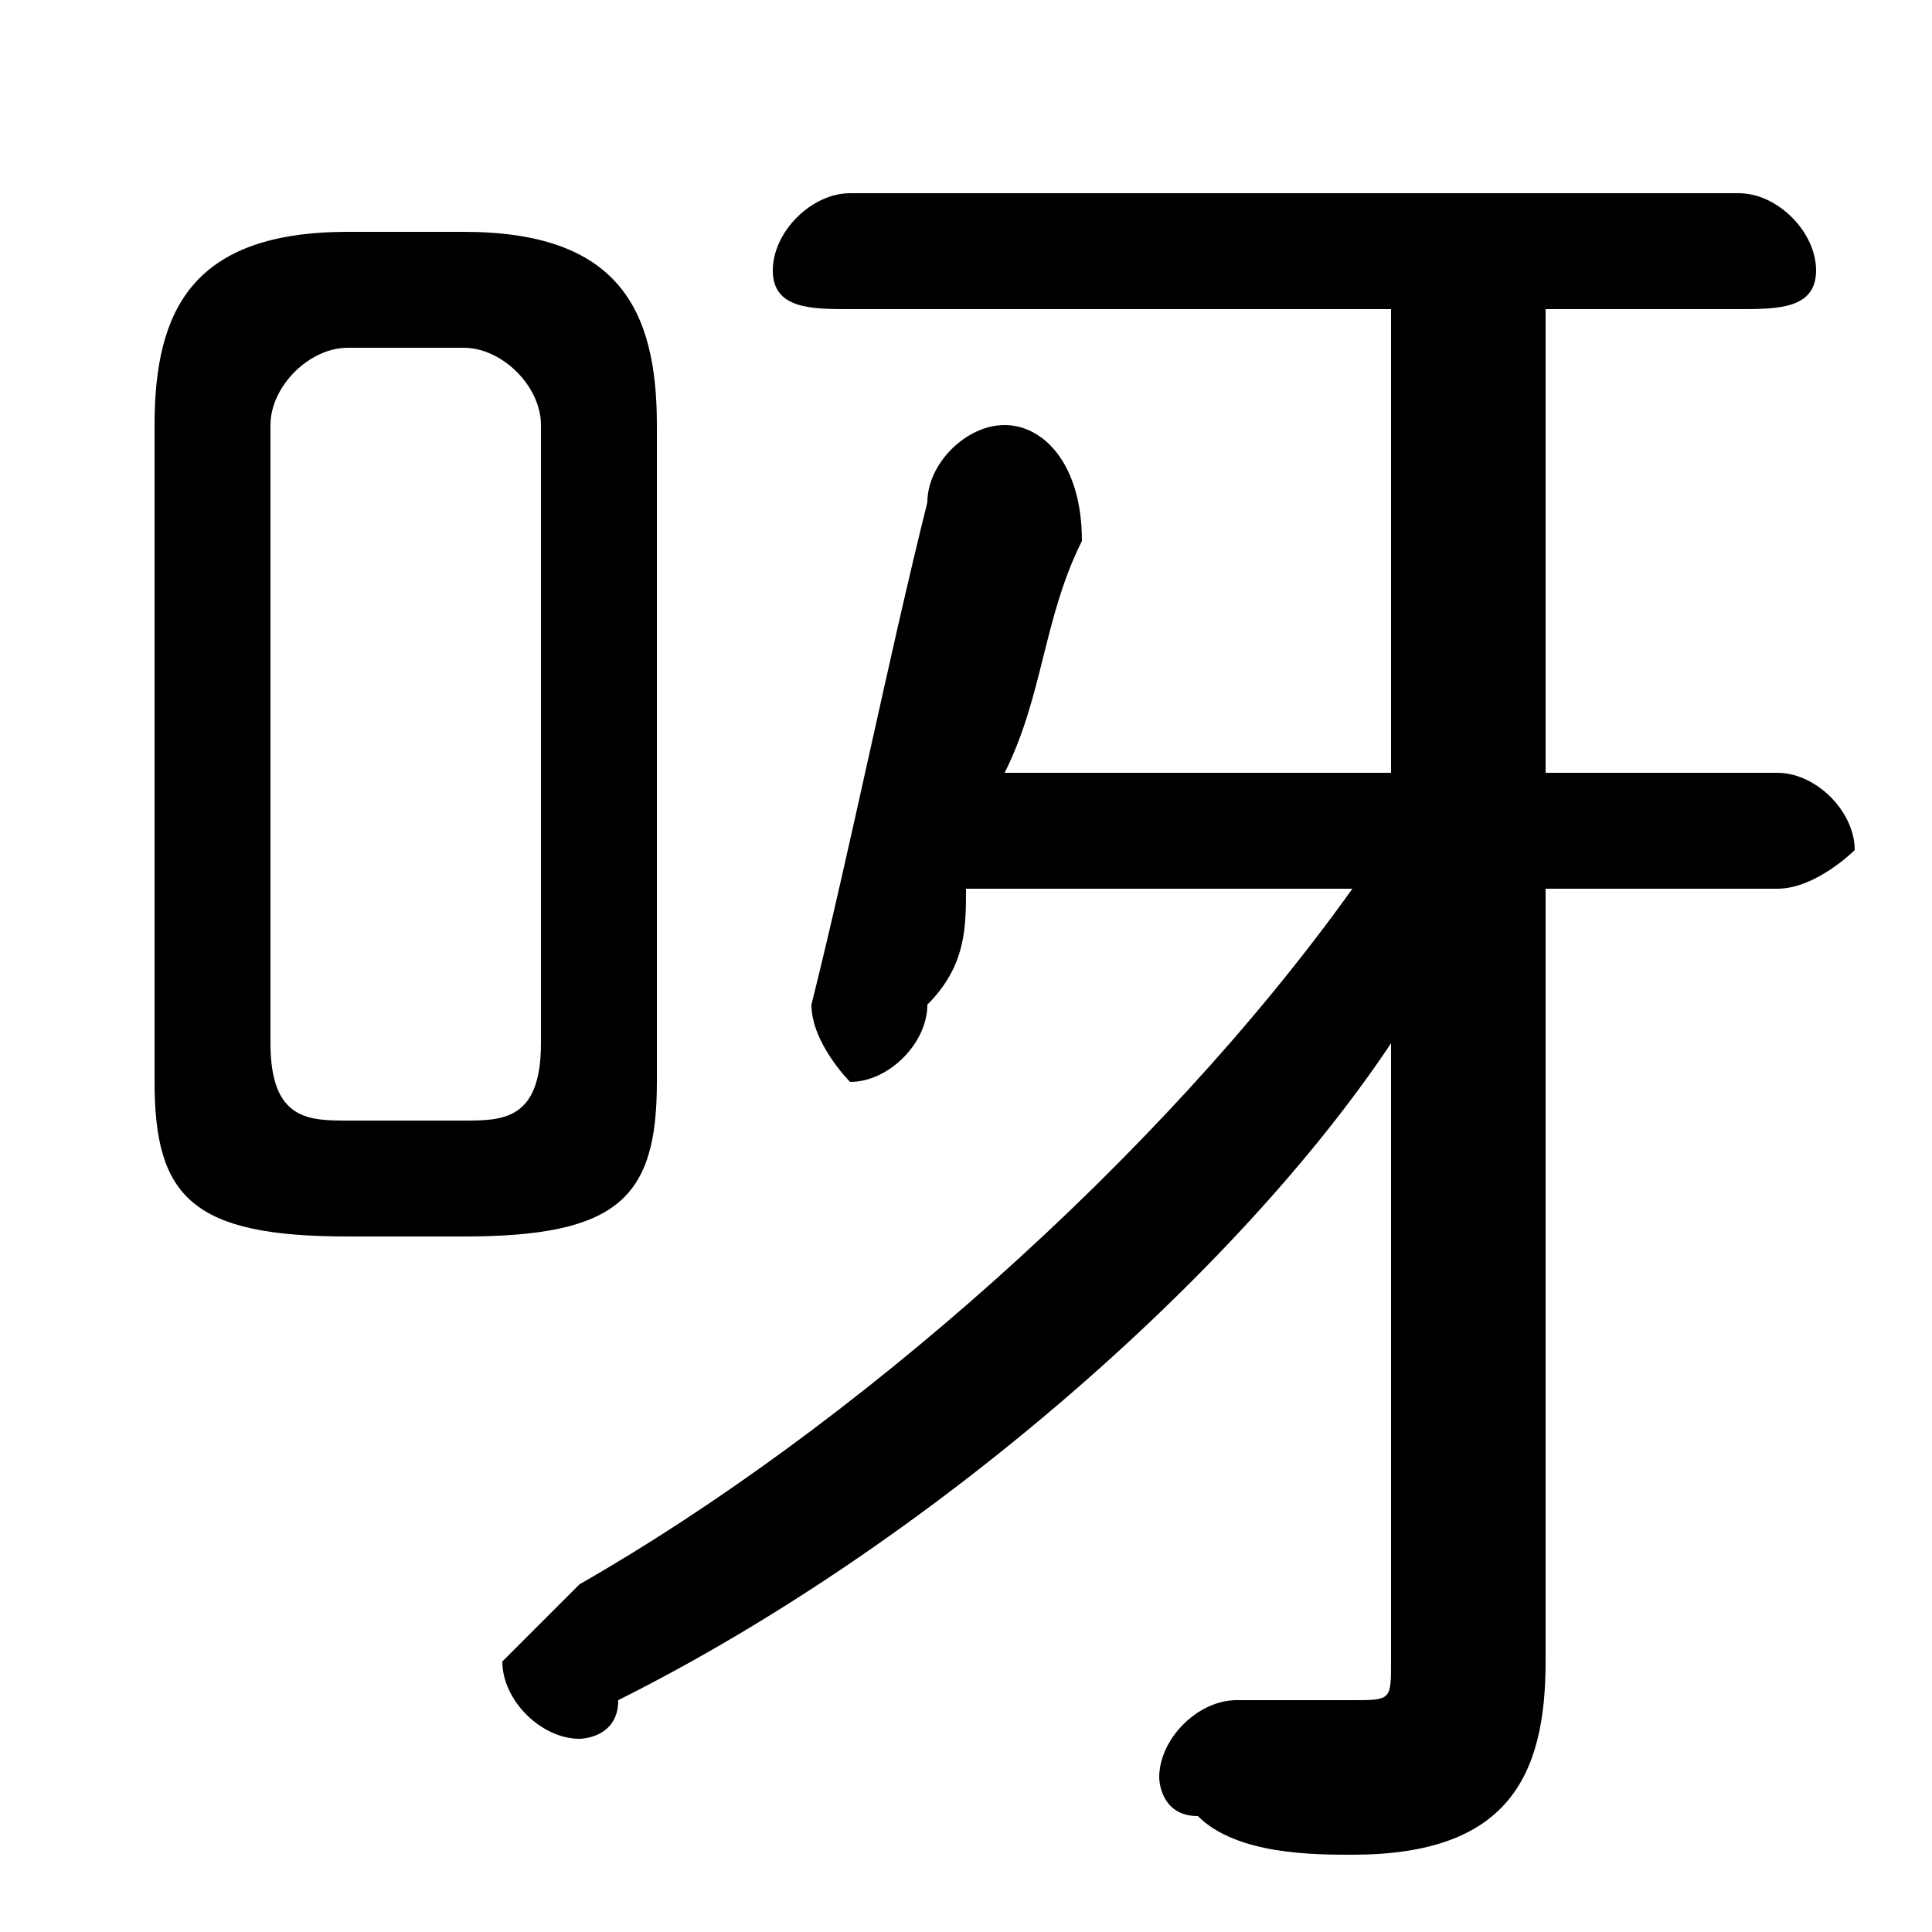 <svg xmlns="http://www.w3.org/2000/svg" viewBox="0 -44.0 50.0 50.0">
    <rect x="0" y="-44.0" width="50.0" height="50.0" fill="#808080" stroke="none"/>
    <g transform="scale(1, -1)">
        <!-- ボディの枠 -->
        <rect x="0" y="-6.0" width="50.0" height="50.0"
            stroke="white" fill="white"/>
        <!-- グリフ座標系の原点 -->
        <circle cx="0" cy="0" r="5" fill="white"/>
        <!-- グリフのアウトライン -->
        <g style="fill:black;stroke:#000000;stroke-width:0;stroke-linecap:round;stroke-linejoin:round;">
        <path d="M 36.0 8.0 L 36.0 1.0 C 36.0 0.0 36.0 -0.0 35.0 -0.0 C 34.0 -0.0 33.0 -0.0 32.0 0.0 C 31.0 0.0 30.0 -1.0 30.0 -2.0 C 30.0 -2.0 30.0 -3.0 31.0 -3.0 C 32.0 -4.0 34.0 -4.0 35.0 -4.0 C 39.0 -4.0 40.0 -2.0 40.0 1.0 L 40.0 21.0 L 46.0 21.0 C 47.0 21.0 48.0 22.0 48.0 22.0 C 48.0 23.0 47.0 24.0 46.0 24.0 L 40.0 24.0 L 40.0 36.0 L 45.0 36.0 C 46.0 36.0 47.0 36.0 47.0 37.0 C 47.0 38.0 46.0 39.0 45.0 39.0 L 22.0 39.0 C 21.0 39.0 20.0 38.0 20.0 37.0 C 20.0 36.0 21.0 36.0 22.0 36.0 L 36.0 36.0 L 36.0 24.0 L 26.0 24.0 C 27.0 26.0 27.0 28.0 28.0 30.0 C 28.0 32.0 27.0 33.0 26.0 33.0 C 25.0 33.0 24.0 32.0 24.0 31.0 C 23.0 27.0 22.0 22.0 21.0 18.0 C 21.0 18.0 21.0 18.0 21.0 18.0 C 21.0 17.0 22.0 16.0 22.0 16.0 C 23.0 16.0 24.0 17.0 24.0 18.0 C 25.0 19.0 25.0 20.0 25.0 21.0 L 35.0 21.0 C 30.0 14.0 22.0 7.0 15.0 3.0 C 14.0 2.0 13.0 1.0 13.0 1.0 C 13.0 0.0 14.0 -1.0 15.0 -1.0 C 15.0 -1.0 16.0 -1.0 16.0 -0.0 C 24.0 4.0 32.0 11.0 36.0 17.0 Z M 12.0 12.0 C 16.0 12.0 17.0 13.0 17.0 16.0 L 17.0 33.0 C 17.0 36.0 16.0 38.0 12.0 38.0 L 9.0 38.0 C 5.0 38.0 4.0 36.0 4.0 33.0 L 4.0 16.0 C 4.0 13.0 5.0 12.0 9.0 12.0 Z M 9.0 15.0 C 8.0 15.0 7.0 15.0 7.0 17.0 L 7.0 33.0 C 7.0 34.0 8.0 35.0 9.0 35.0 L 12.0 35.0 C 13.0 35.0 14.0 34.0 14.0 33.0 L 14.0 17.0 C 14.0 15.0 13.0 15.0 12.0 15.0 Z"/>
    </g>
    </g>
</svg>
